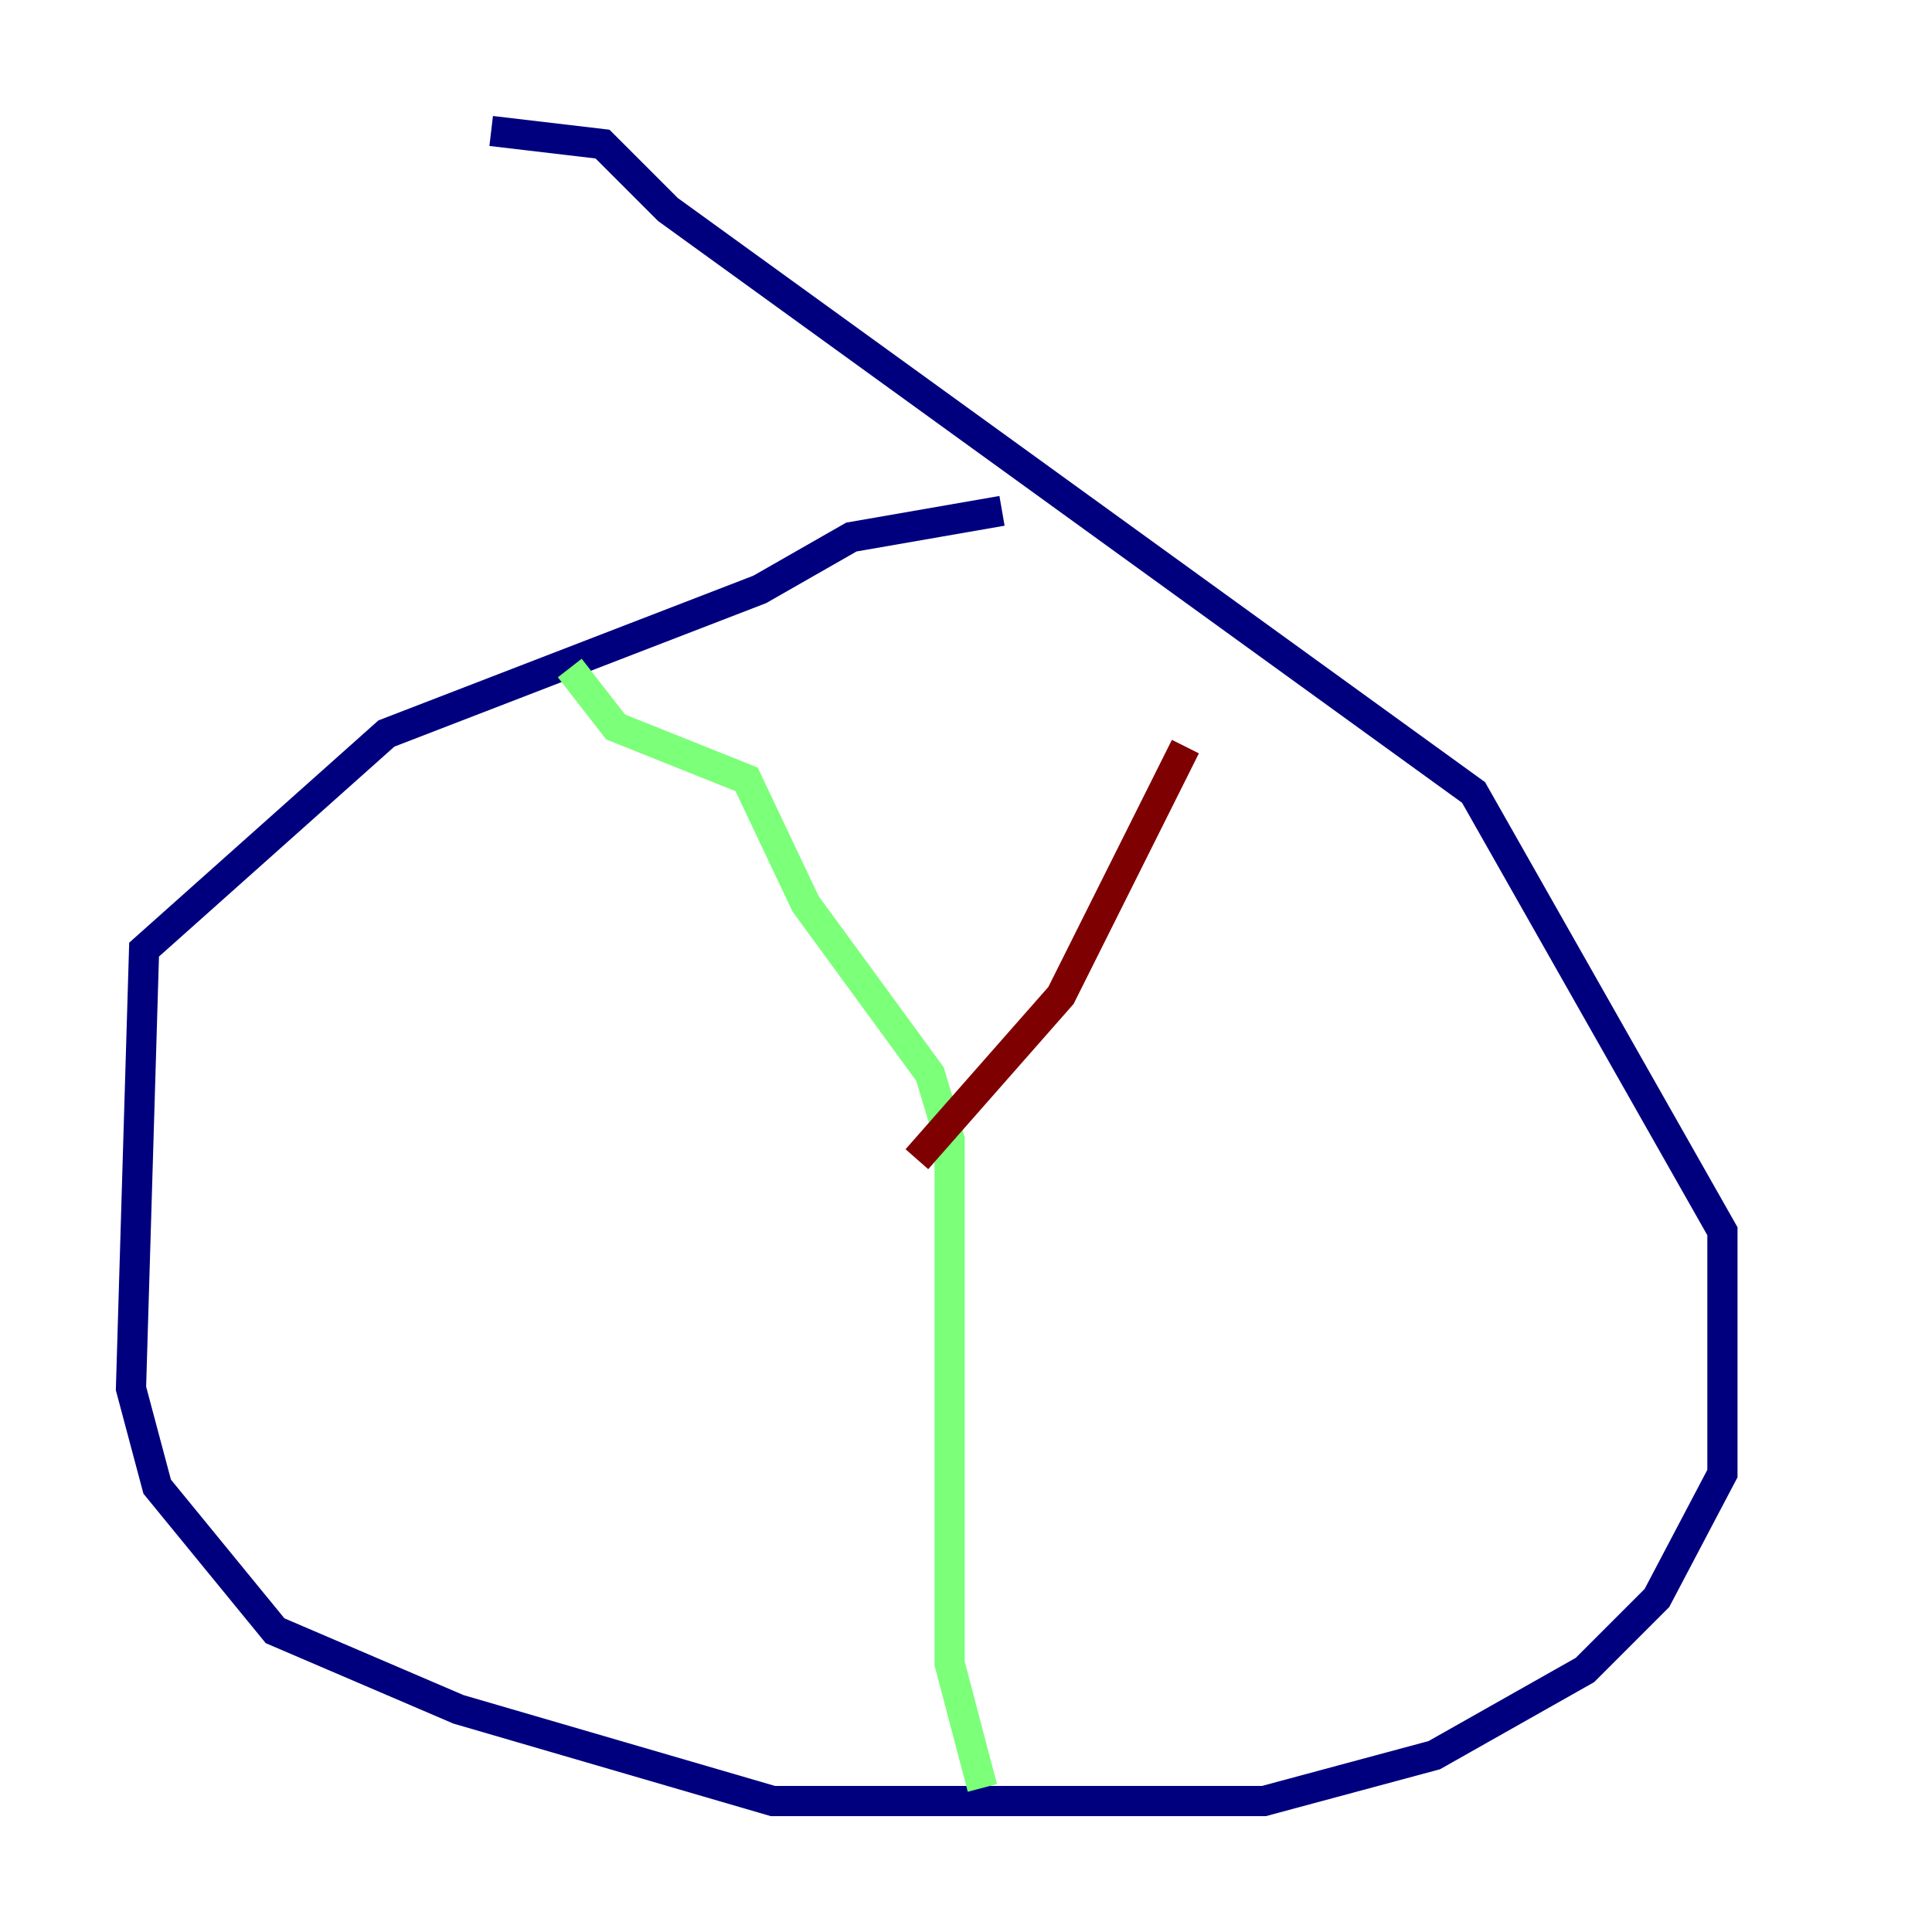 <?xml version="1.0" encoding="utf-8" ?>
<svg baseProfile="tiny" height="128" version="1.2" viewBox="0,0,128,128" width="128" xmlns="http://www.w3.org/2000/svg" xmlns:ev="http://www.w3.org/2001/xml-events" xmlns:xlink="http://www.w3.org/1999/xlink"><defs /><polyline fill="none" points="66.386,33.844 56.407,35.58 50.332,39.051 25.6,48.597 9.546,62.915 8.678,91.986 10.414,98.495 18.224,108.041 30.373,113.248 51.2,119.322 83.742,119.322 95.024,116.285 105.003,110.644 109.776,105.871 114.115,97.627 114.115,81.573 97.627,52.502 44.258,13.885 39.919,9.546 32.542,8.678" stroke="#00007f" stroke-width="2" /><polyline fill="none" points="37.749,44.258 40.786,48.163 49.464,51.634 53.37,59.878 61.614,71.159 62.915,75.498 62.915,110.21 65.085,118.454" stroke="#7cff79" stroke-width="2" /><polyline fill="none" points="60.746,76.8 70.291,65.953 78.536,49.464" stroke="#7f0000" stroke-width="2" /></svg>